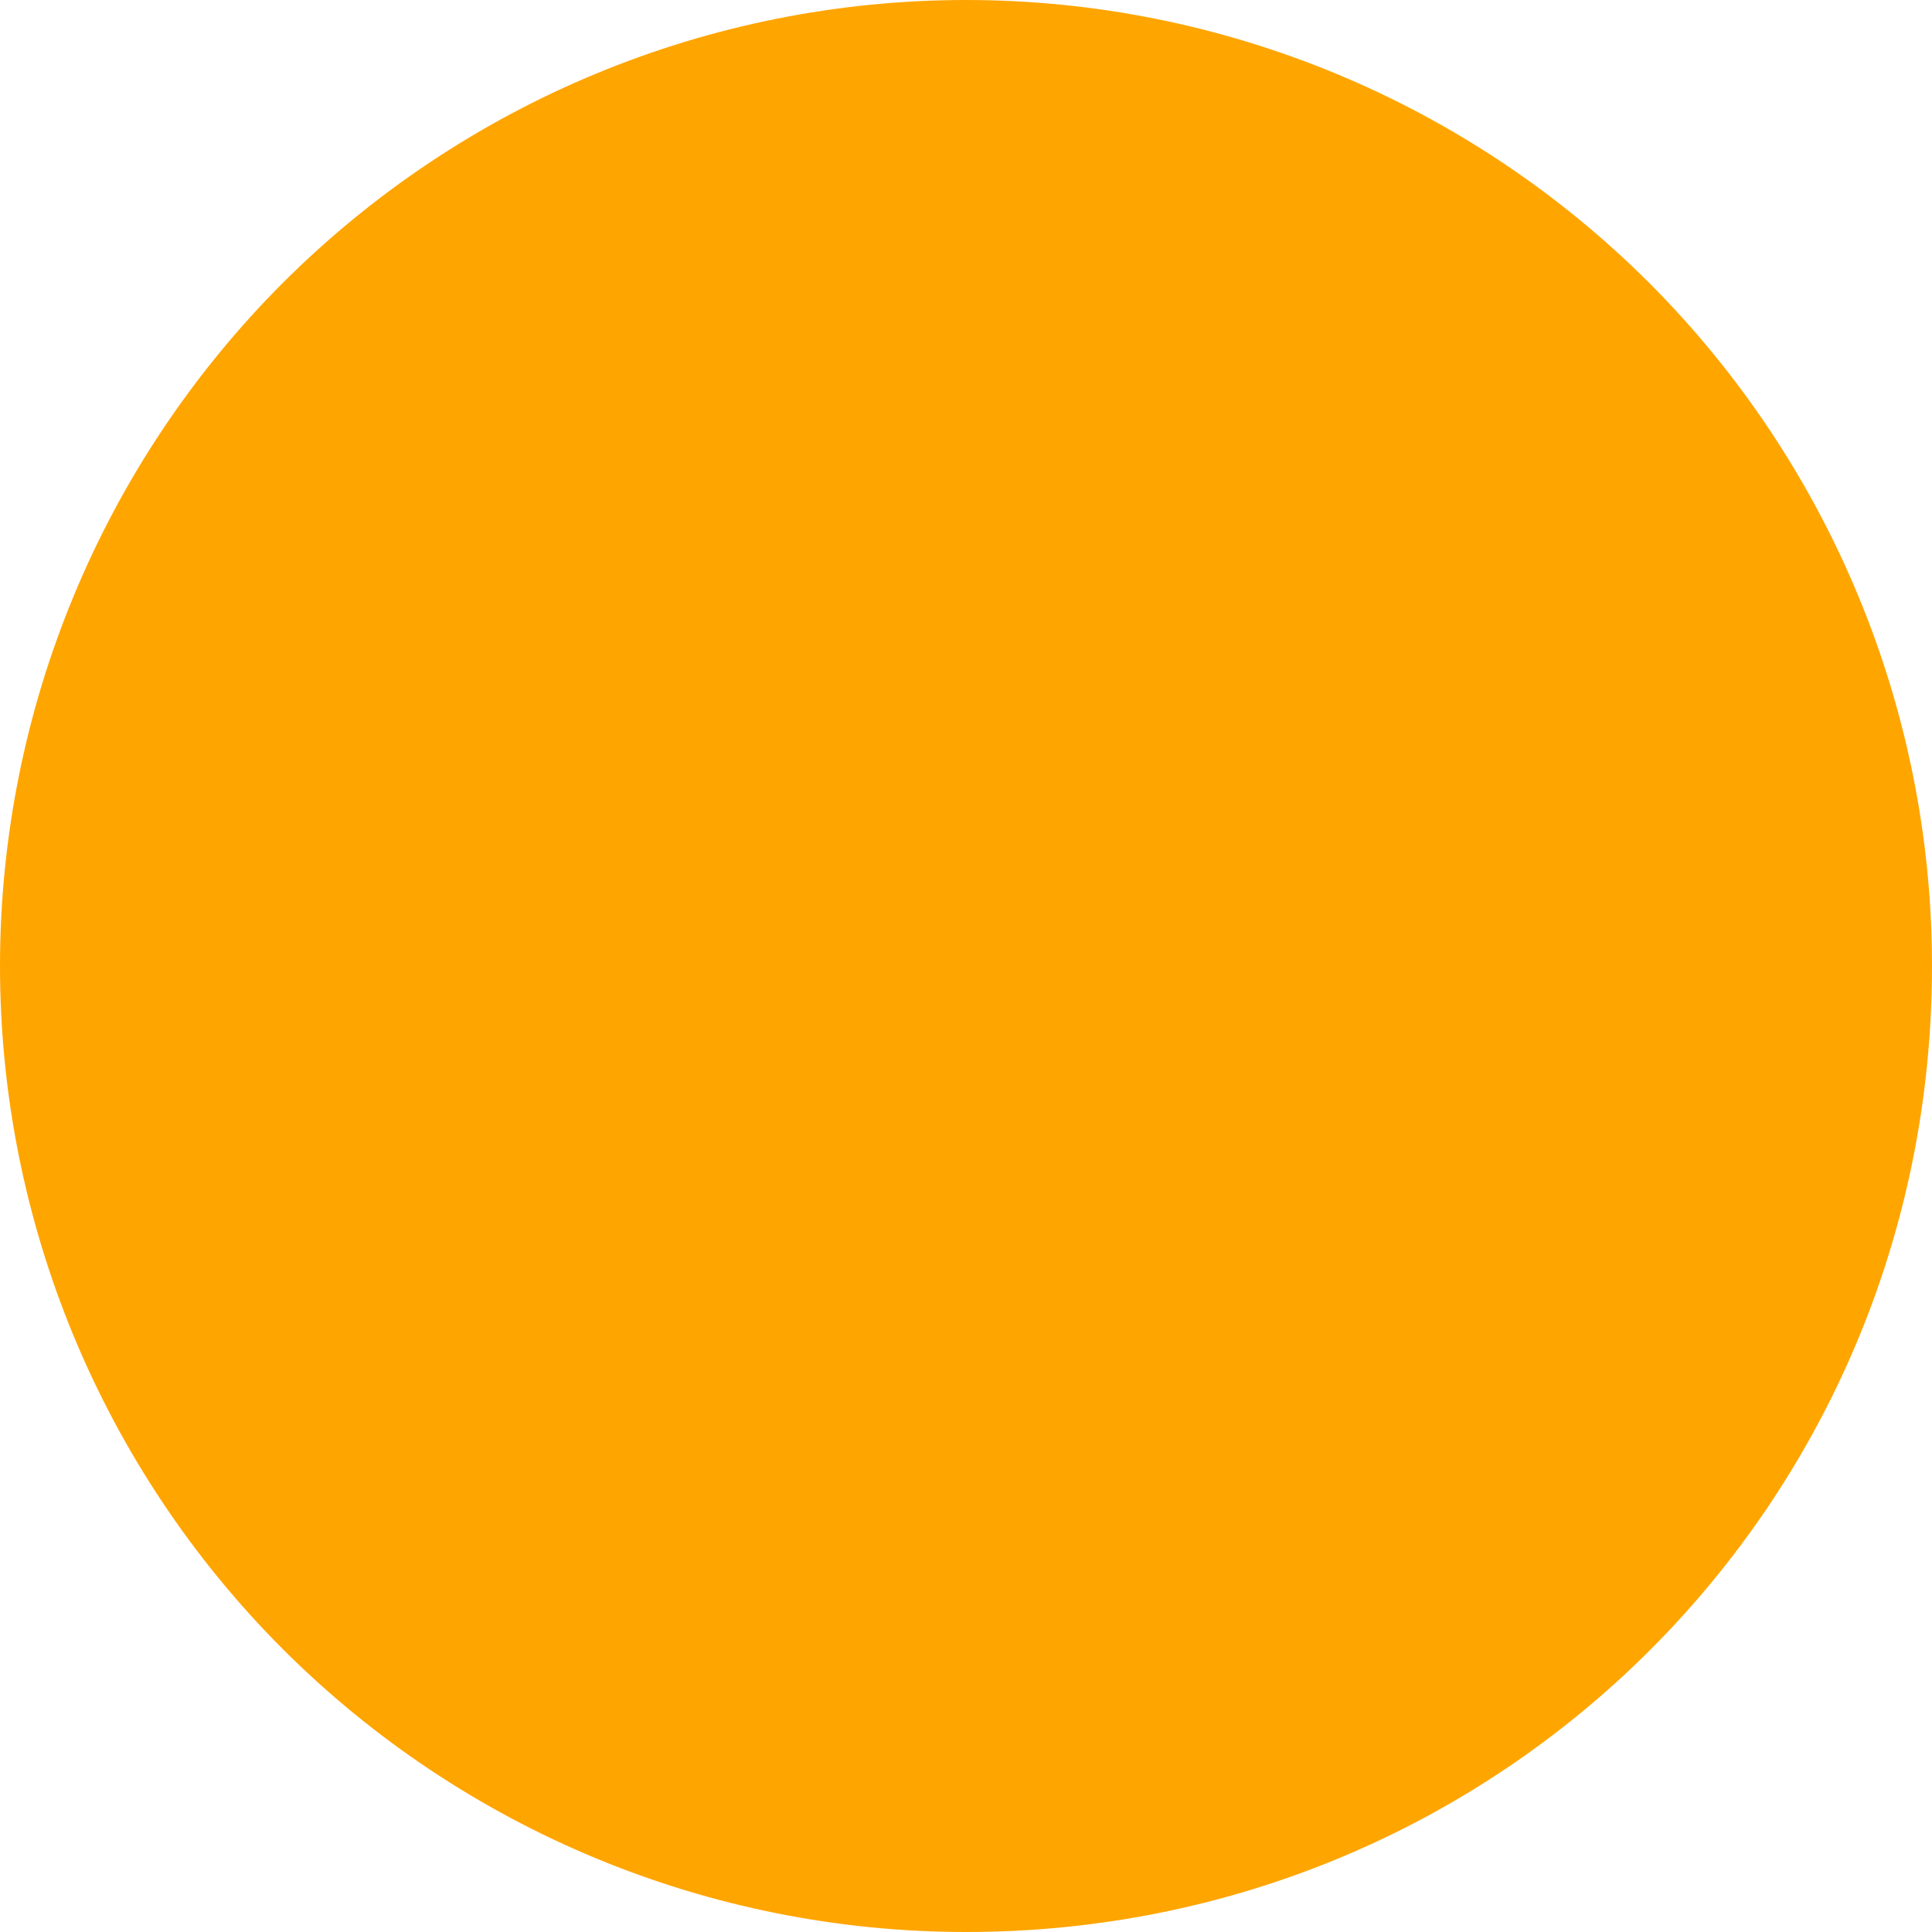 <svg width="10" height="10" viewBox="0 0 10 10" fill="none" xmlns="http://www.w3.org/2000/svg">
<path d="M5 0C3.674 0 2.402 0.527 1.464 1.464C0.527 2.402 0 3.674 0 5C0 6.326 0.527 7.598 1.464 8.536C2.402 9.473 3.674 10 5 10C7.775 10 10 7.775 10 5C10 3.674 9.473 2.402 8.536 1.464C7.598 0.527 6.326 0 5 0Z" fill="#FFA500"/>
</svg>
